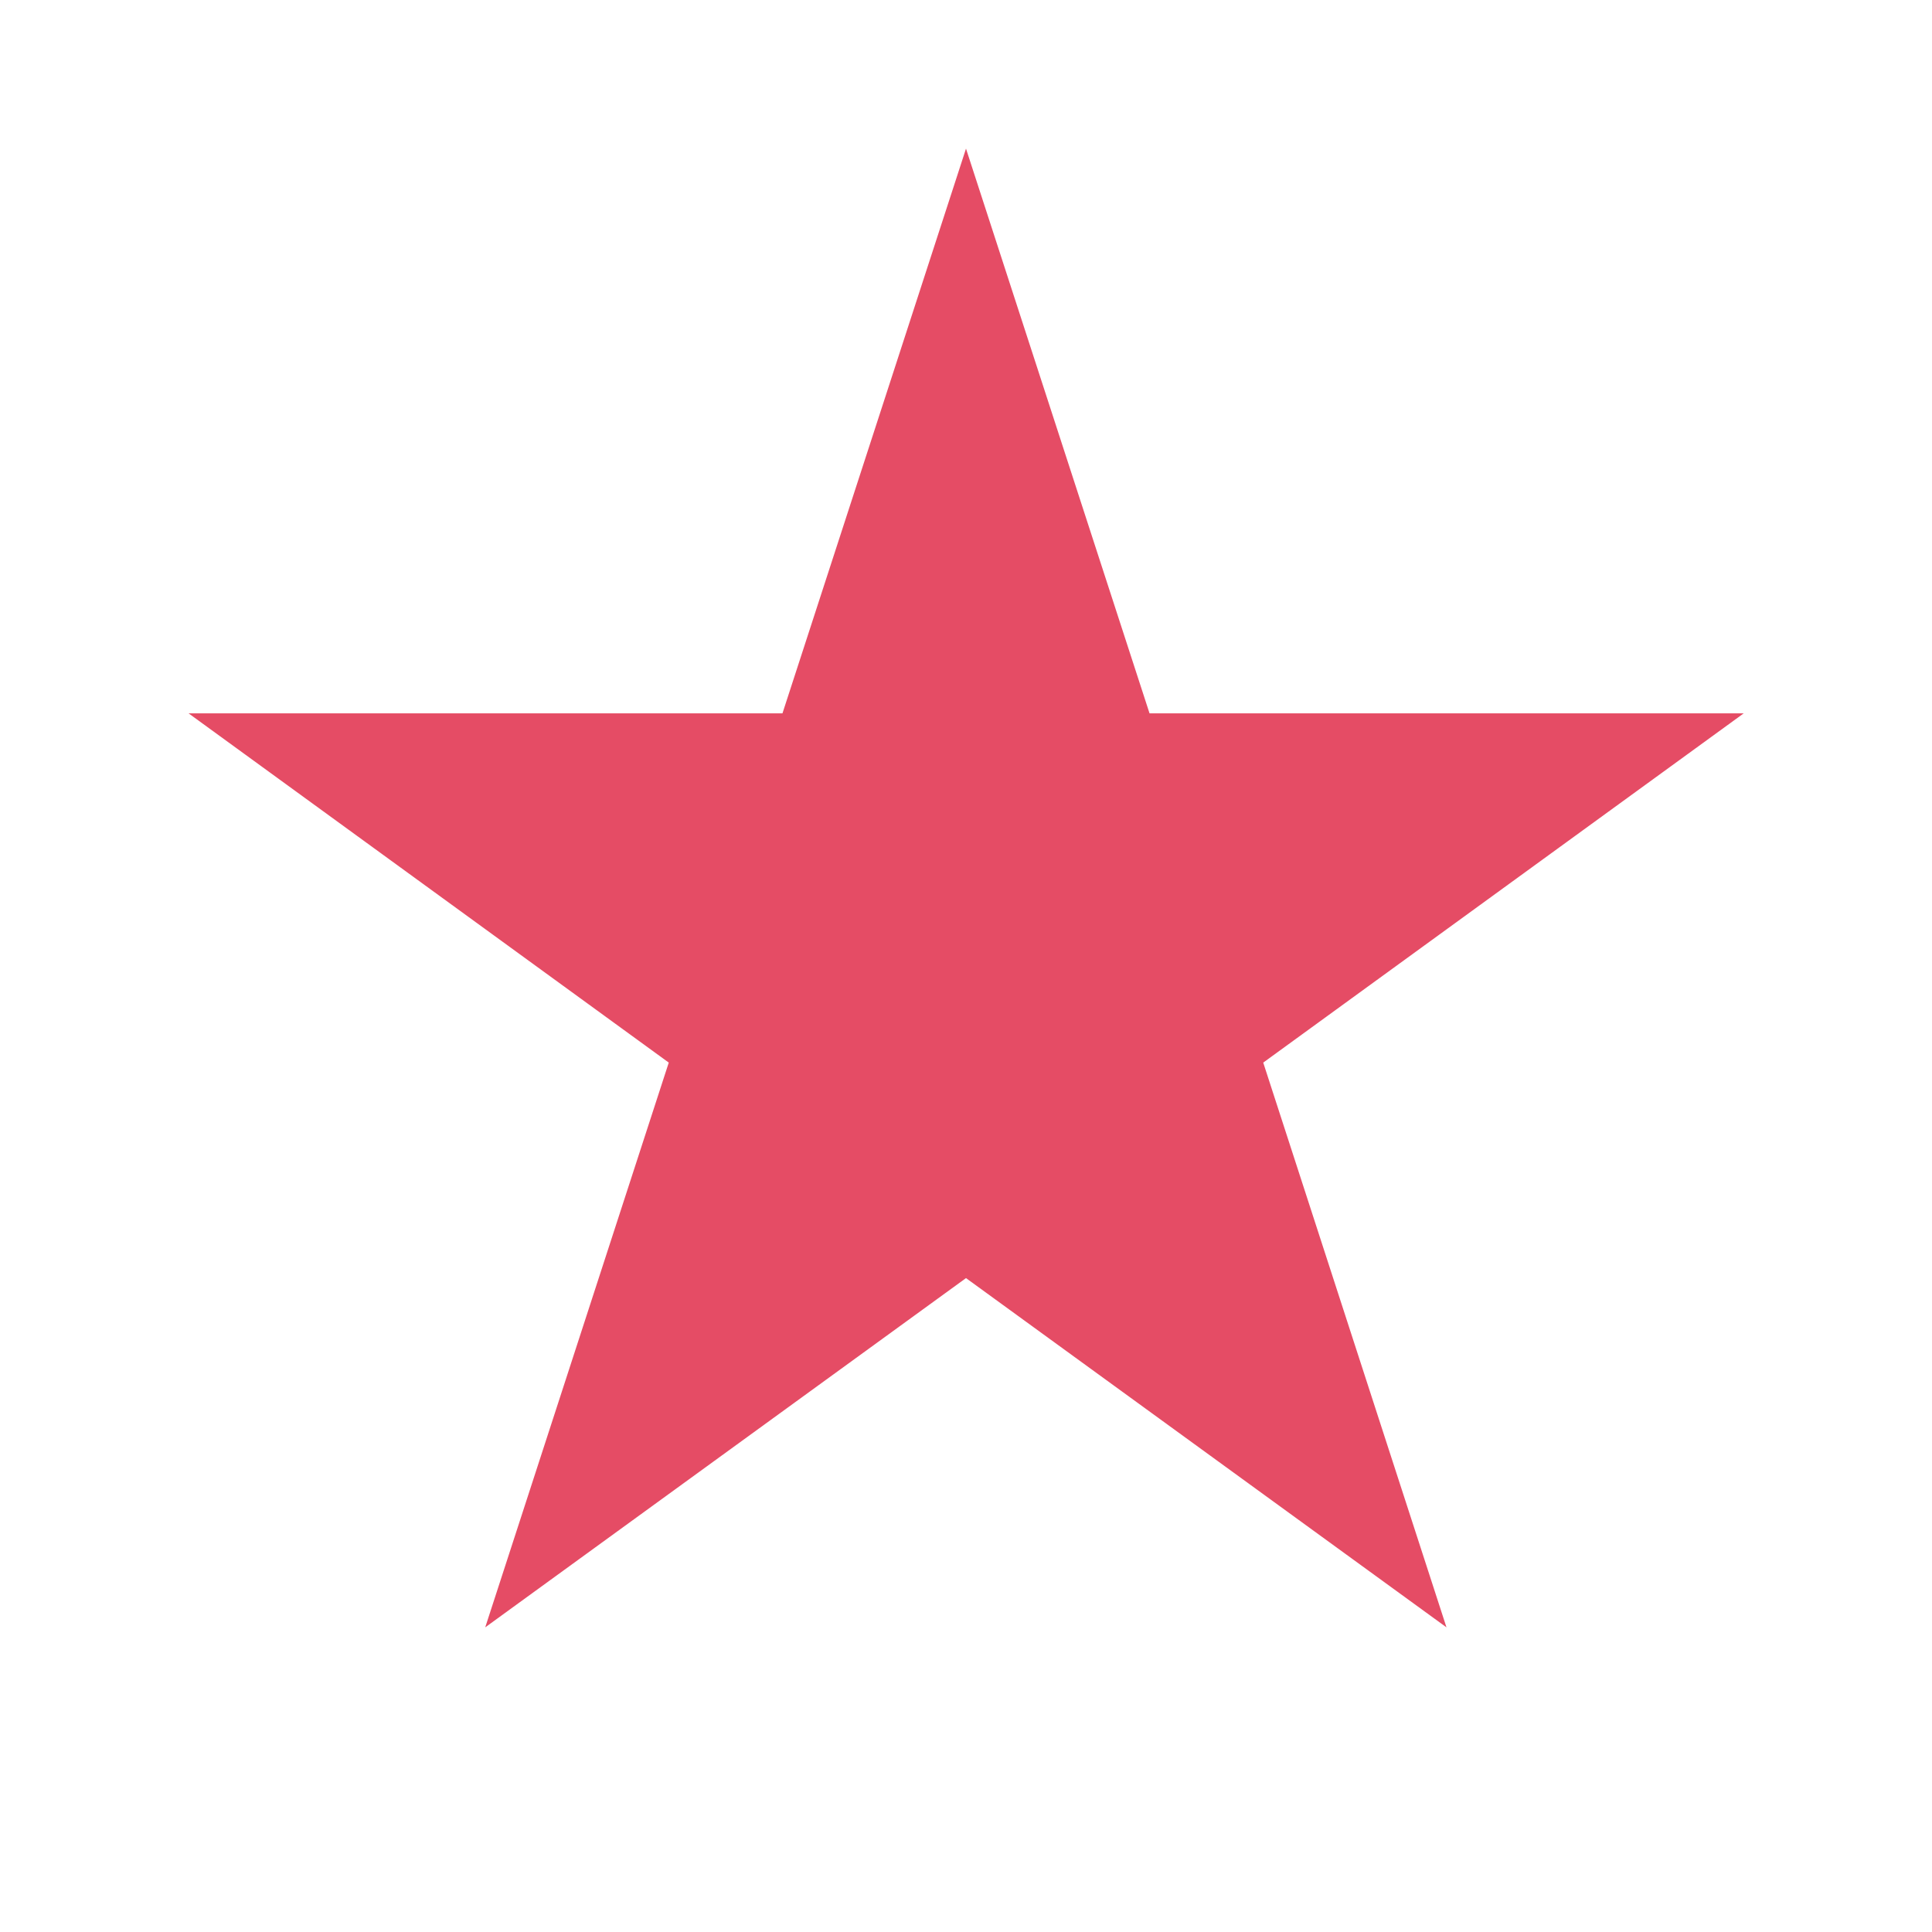 <svg xmlns="http://www.w3.org/2000/svg" xmlns:xlink="http://www.w3.org/1999/xlink" width="26" height="26" viewBox="0 0 26 26"><defs><style>.a{fill:none;}.b{clip-path:url(#a);}.c{fill:#e54c65;}</style><clipPath id="a"><rect class="a" width="26" height="26" transform="translate(862 158)"/></clipPath></defs><g class="b" transform="translate(-862 -158)"><path class="c" d="M645,114l-2.47,7.6h-7.992L641,126.3l-2.47,7.6L645,129.2l6.466,4.7L649,126.3l6.466-4.7H647.47Z" transform="translate(230 46)"/></g></svg>